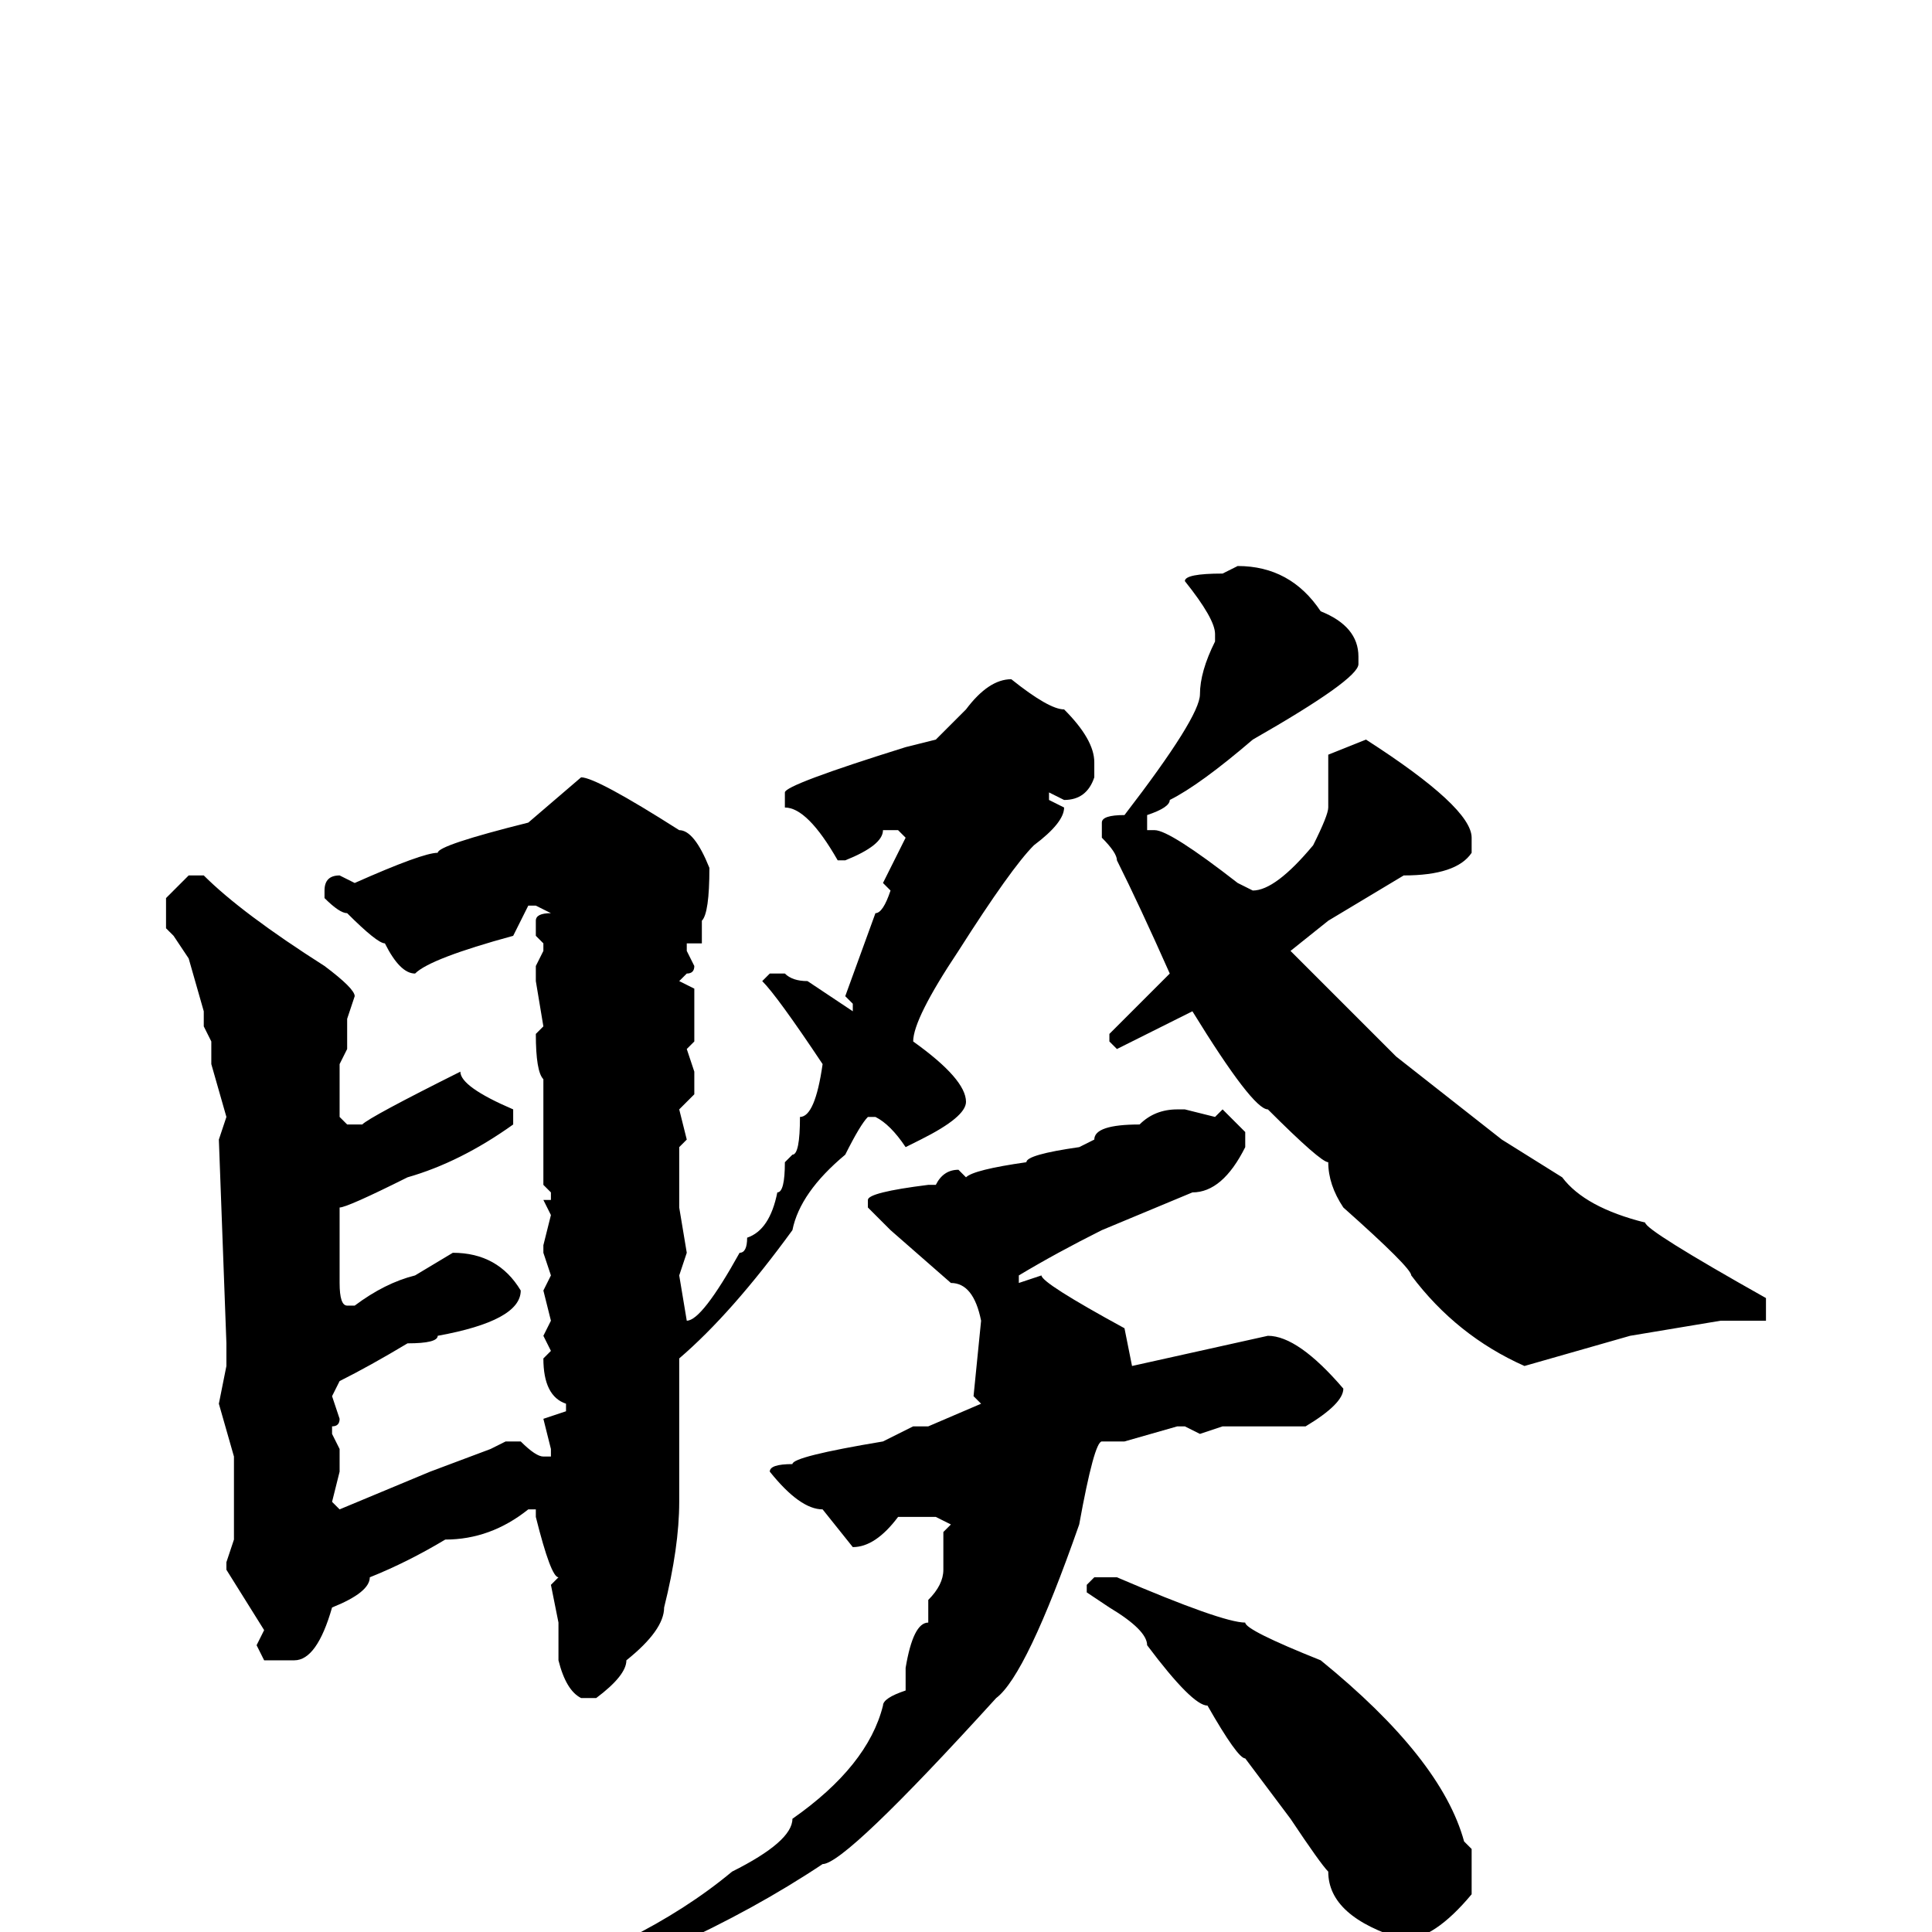 <svg xmlns="http://www.w3.org/2000/svg" viewBox="0 -256 256 256">
	<path fill="#000000" d="M164 -181Q171 -181 175 -175Q180 -173 180 -169V-168Q180 -166 166 -158Q159 -152 155 -150Q155 -149 152 -148V-146H153Q155 -146 164 -139L166 -138Q169 -138 174 -144Q176 -148 176 -149V-156L181 -158Q195 -149 195 -145V-143Q193 -140 186 -140L176 -134L171 -130L185 -116L199 -105L207 -100Q210 -96 218 -94Q218 -93 234 -84V-81H233H232H228L216 -79L202 -75Q193 -79 187 -87Q187 -88 178 -96Q176 -99 176 -102Q175 -102 168 -109Q166 -109 158 -122L148 -117L147 -118V-119L154 -126L155 -127Q151 -136 148 -142Q148 -143 146 -145V-147Q146 -148 149 -148Q159 -161 159 -164Q159 -167 161 -171V-172Q161 -174 157 -179Q157 -180 162 -180ZM134 -166Q139 -162 141 -162Q145 -158 145 -155V-153Q144 -150 141 -150L139 -151V-150L141 -149Q141 -147 137 -144Q134 -141 127 -130Q121 -121 121 -118Q128 -113 128 -110Q128 -108 122 -105L120 -104Q118 -107 116 -108H115Q114 -107 112 -103Q106 -98 105 -93Q97 -82 90 -76V-72V-70V-68V-66V-64V-57Q90 -51 88 -43Q88 -40 83 -36Q83 -34 79 -31H77Q75 -32 74 -36V-40V-41L73 -46L74 -47Q73 -47 71 -55V-56H70Q65 -52 59 -52Q54 -49 49 -47Q49 -45 44 -43Q42 -36 39 -36H35L34 -38L35 -40L30 -48V-49L31 -52V-56V-59V-61V-63L29 -70L30 -75V-78L29 -105L30 -108L28 -115V-118L27 -120V-121V-122L25 -129L23 -132L22 -133V-137L25 -140H27Q32 -135 43 -128Q47 -125 47 -124L46 -121V-120V-117L45 -115V-114V-108L46 -107H48Q49 -108 61 -114Q61 -112 68 -109V-107Q61 -102 54 -100Q46 -96 45 -96V-93V-92V-90V-89V-88V-86Q45 -83 46 -83H47Q51 -86 55 -87L60 -90Q66 -90 69 -85Q69 -81 58 -79Q58 -78 54 -78Q49 -75 45 -73L44 -71L45 -68Q45 -67 44 -67V-66L45 -64V-61L44 -57L45 -56L57 -61L65 -64L67 -65H69Q71 -63 72 -63H73V-64L72 -68L75 -69V-70Q72 -71 72 -76L73 -77L72 -79L73 -81L72 -85L73 -87L72 -90V-91L73 -95L72 -97H73V-98L72 -99V-101V-113Q71 -114 71 -119L72 -120L71 -126V-128L72 -130V-131L71 -132V-134Q71 -135 73 -135L71 -136H70L68 -132Q57 -129 55 -127Q53 -127 51 -131Q50 -131 46 -135Q45 -135 43 -137V-138Q43 -140 45 -140L47 -139Q56 -143 58 -143Q58 -144 70 -147L77 -153Q79 -153 90 -146Q92 -146 94 -141Q94 -135 93 -134V-131H91V-130L92 -128Q92 -127 91 -127L90 -126L92 -125V-121V-118L91 -117L92 -114V-111L90 -109L91 -105L90 -104V-99V-98V-96L91 -90L90 -87L91 -81Q93 -81 98 -90Q99 -90 99 -92Q102 -93 103 -98Q104 -98 104 -102L105 -103Q106 -103 106 -108Q108 -108 109 -115Q103 -124 101 -126L102 -127H104Q105 -126 107 -126L113 -122V-123L112 -124L116 -135Q117 -135 118 -138L117 -139L120 -145L119 -146H117Q117 -144 112 -142H111Q107 -149 104 -149V-151Q104 -152 120 -157L124 -158L128 -162Q131 -166 134 -166ZM156 -109H157L161 -108L162 -109L165 -106V-104Q162 -98 158 -98L146 -93Q140 -90 135 -87V-86L138 -87Q138 -86 149 -80L150 -75L168 -79Q172 -79 178 -72Q178 -70 173 -67H162L159 -66L157 -67H156L149 -65H146Q145 -65 143 -54Q136 -34 132 -31Q112 -9 109 -9Q100 -3 89 2Q81 5 79 5L78 4V3L83 1Q91 -3 97 -8Q105 -12 105 -15Q115 -22 117 -30Q117 -31 120 -32V-33V-35Q121 -41 123 -41V-44Q125 -46 125 -48V-53L126 -54L124 -55H119Q116 -51 113 -51L109 -56Q106 -56 102 -61Q102 -62 105 -62Q105 -63 117 -65L121 -67H123L130 -70L129 -71L130 -81Q129 -86 126 -86L118 -93L115 -96V-97Q115 -98 123 -99H124Q125 -101 127 -101L128 -100Q129 -101 136 -102Q136 -103 143 -104L145 -105Q145 -107 151 -107Q153 -109 156 -109ZM145 -47H148Q162 -41 165 -41Q165 -40 175 -36Q191 -23 194 -12L195 -11V-5Q190 1 186 1Q176 -2 176 -8Q175 -9 171 -15L165 -23Q164 -23 160 -30Q158 -30 152 -38Q152 -40 147 -43L144 -45V-46Z"/>
</svg>